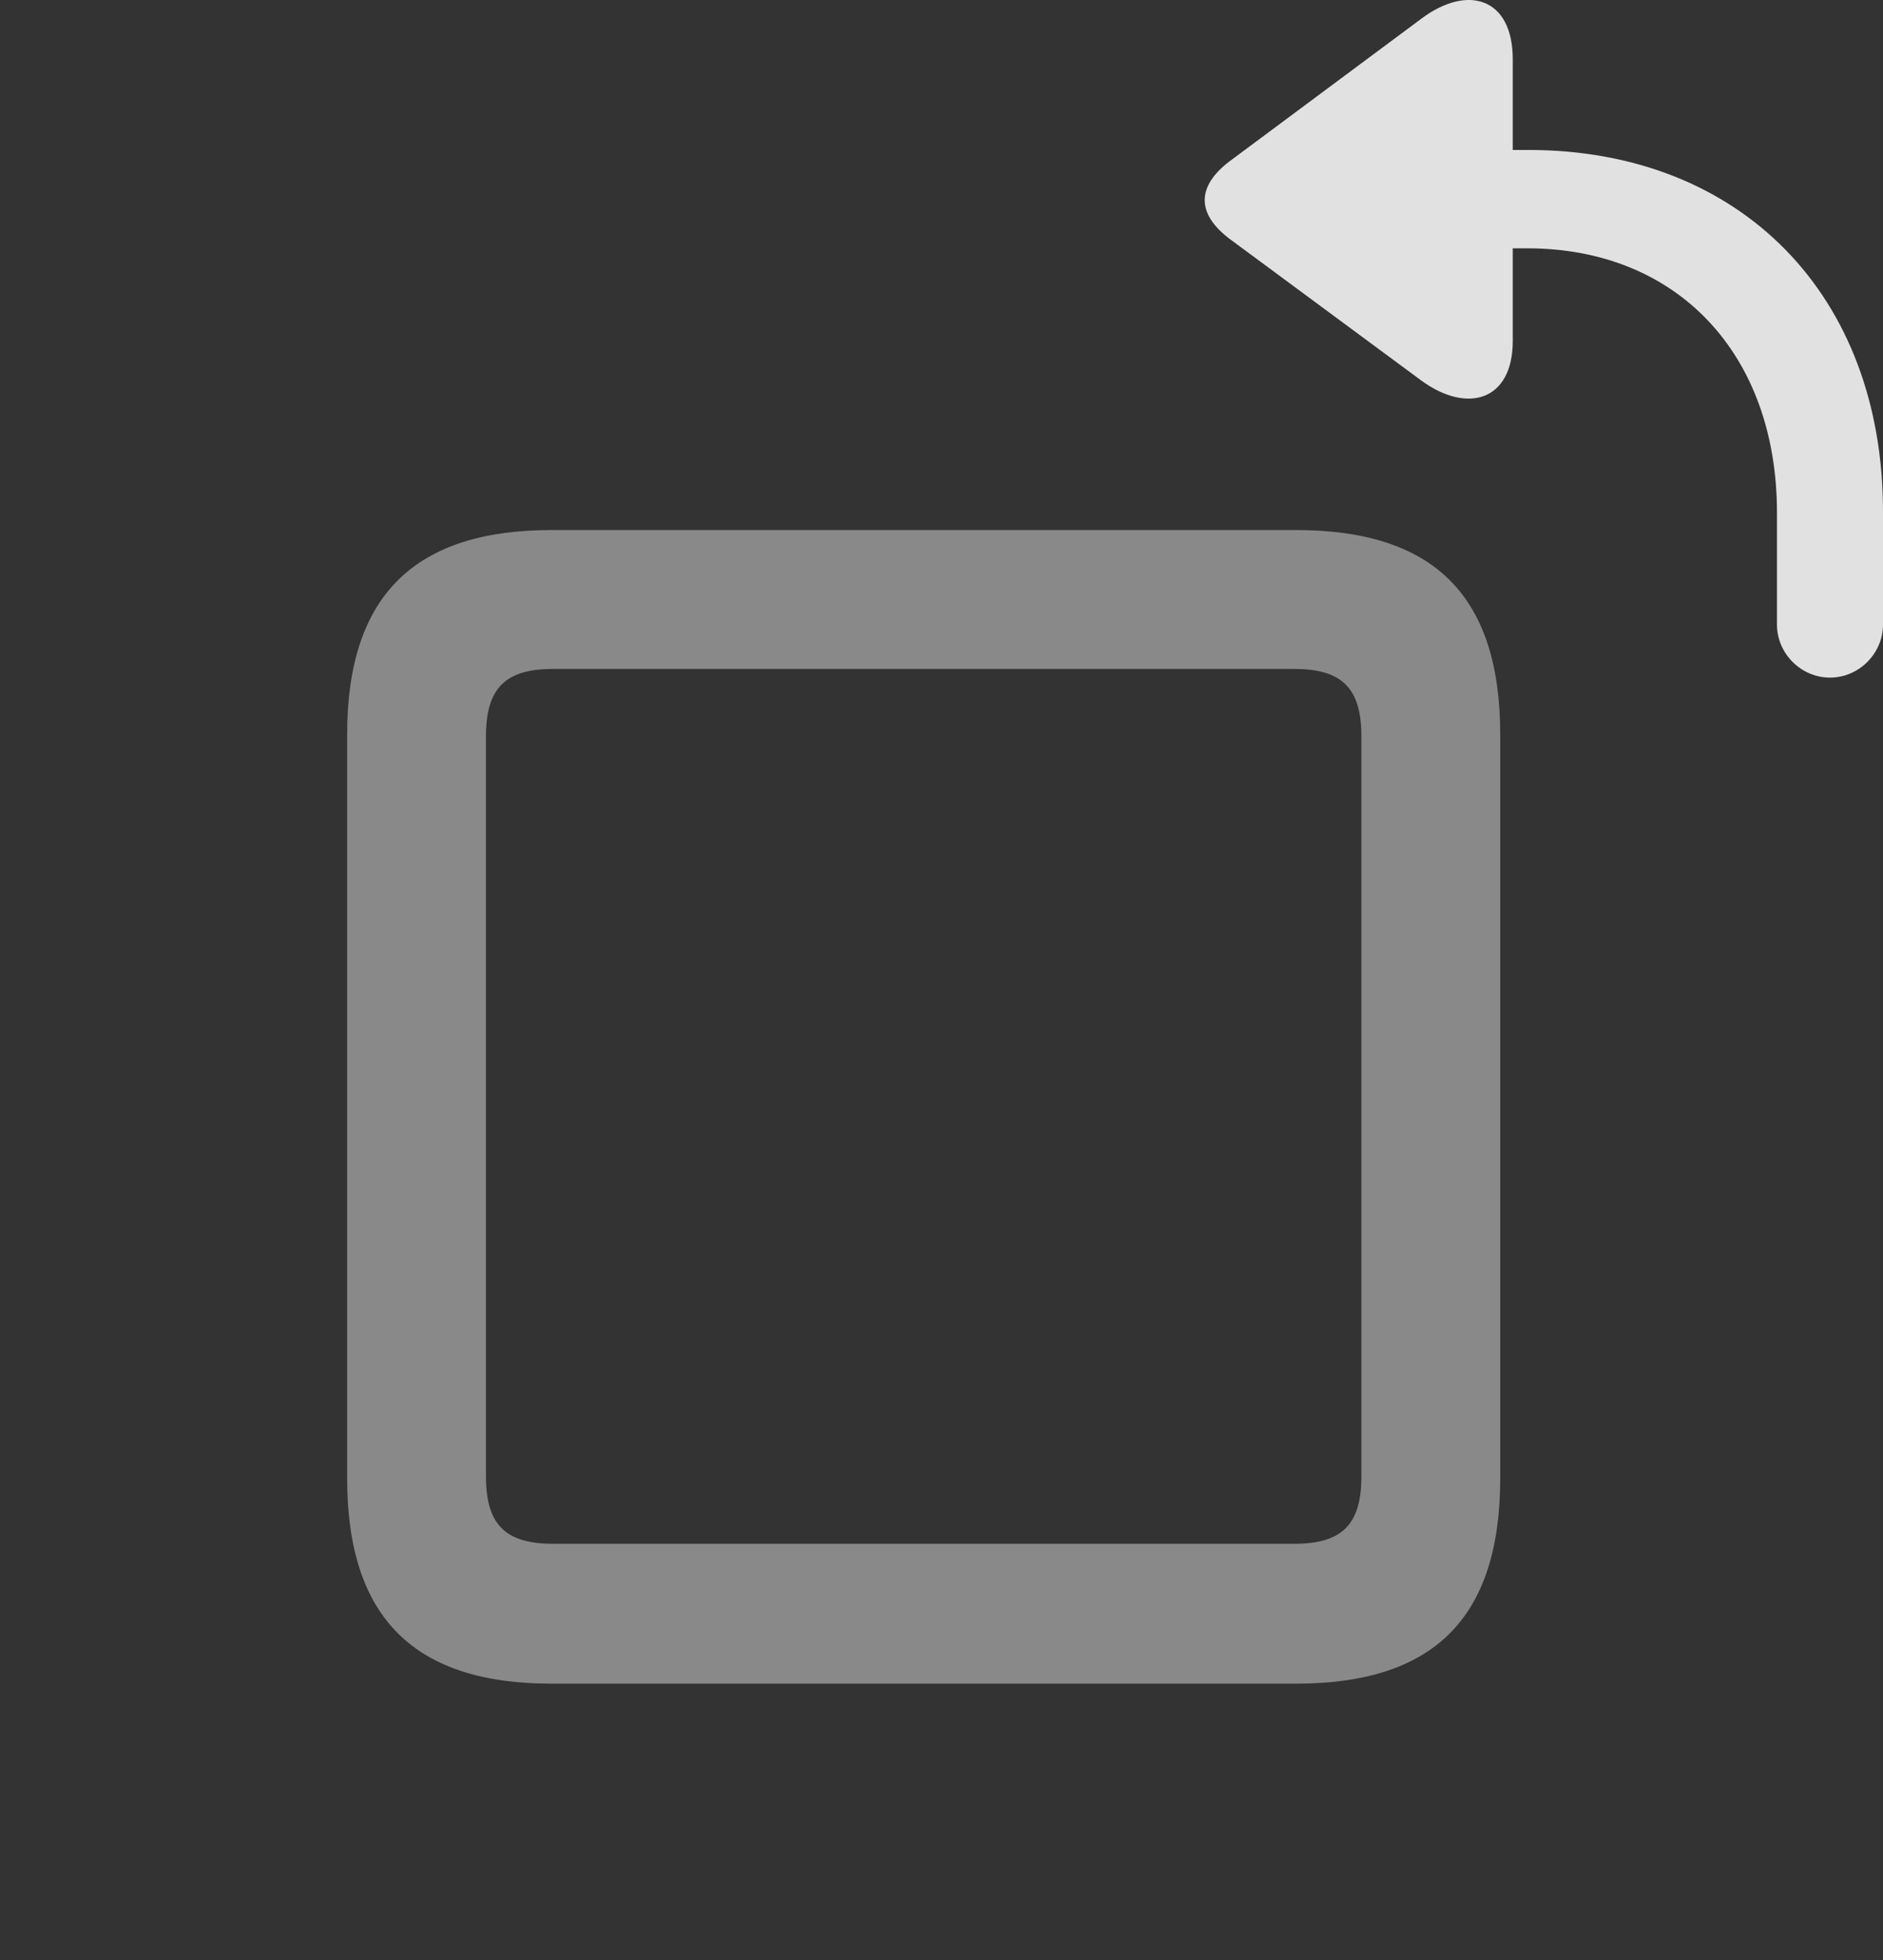 <?xml version="1.0" encoding="UTF-8"?>
<!--Generator: Apple Native CoreSVG 341-->
<!DOCTYPE svg
PUBLIC "-//W3C//DTD SVG 1.1//EN"
       "http://www.w3.org/Graphics/SVG/1.1/DTD/svg11.dtd">
<svg version="1.1" xmlns="http://www.w3.org/2000/svg" xmlns:xlink="http://www.w3.org/1999/xlink" viewBox="0 0 19.072 19.843">
 <rect x="0" y="0" width="19.072" height="19.843" fill="#333333" stroke="none"/>
 <g>
  <rect height="19.843" opacity="0" width="19.072" x="0" y="0"/>
  <path d="M5.586 17.045L13.125 17.045C14.512 17.045 15.195 16.391 15.195 14.965L15.195 7.436C15.195 6.02 14.512 5.366 13.125 5.366L5.586 5.366C4.209 5.366 3.516 6.02 3.516 7.436L3.516 14.965C3.516 16.391 4.209 17.045 5.586 17.045ZM5.605 15.629C5.127 15.629 4.922 15.444 4.922 14.946L4.922 7.455C4.922 6.957 5.127 6.772 5.605 6.772L13.105 6.772C13.584 6.772 13.789 6.957 13.789 7.455L13.789 14.946C13.789 15.444 13.584 15.629 13.105 15.629Z" fill="white" fill-opacity="0.425"/>
  <path d="M15.322 3.452L15.322 0.6C15.322-0.025 14.863-0.162 14.395 0.19L12.451 1.635C12.119 1.889 12.119 2.163 12.451 2.416L14.395 3.852C14.863 4.194 15.322 4.057 15.322 3.452ZM14.482 1.518C14.209 1.518 13.984 1.752 13.984 2.016C13.984 2.289 14.209 2.514 14.482 2.514L15.469 2.514C16.992 2.514 17.998 3.588 17.998 5.19L17.998 6.323C17.998 6.616 18.242 6.86 18.535 6.86C18.828 6.86 19.072 6.616 19.072 6.323L19.072 5.18C19.072 2.993 17.637 1.518 15.479 1.518Z" fill="white" fill-opacity="0.85"/>
 </g>
</svg>

